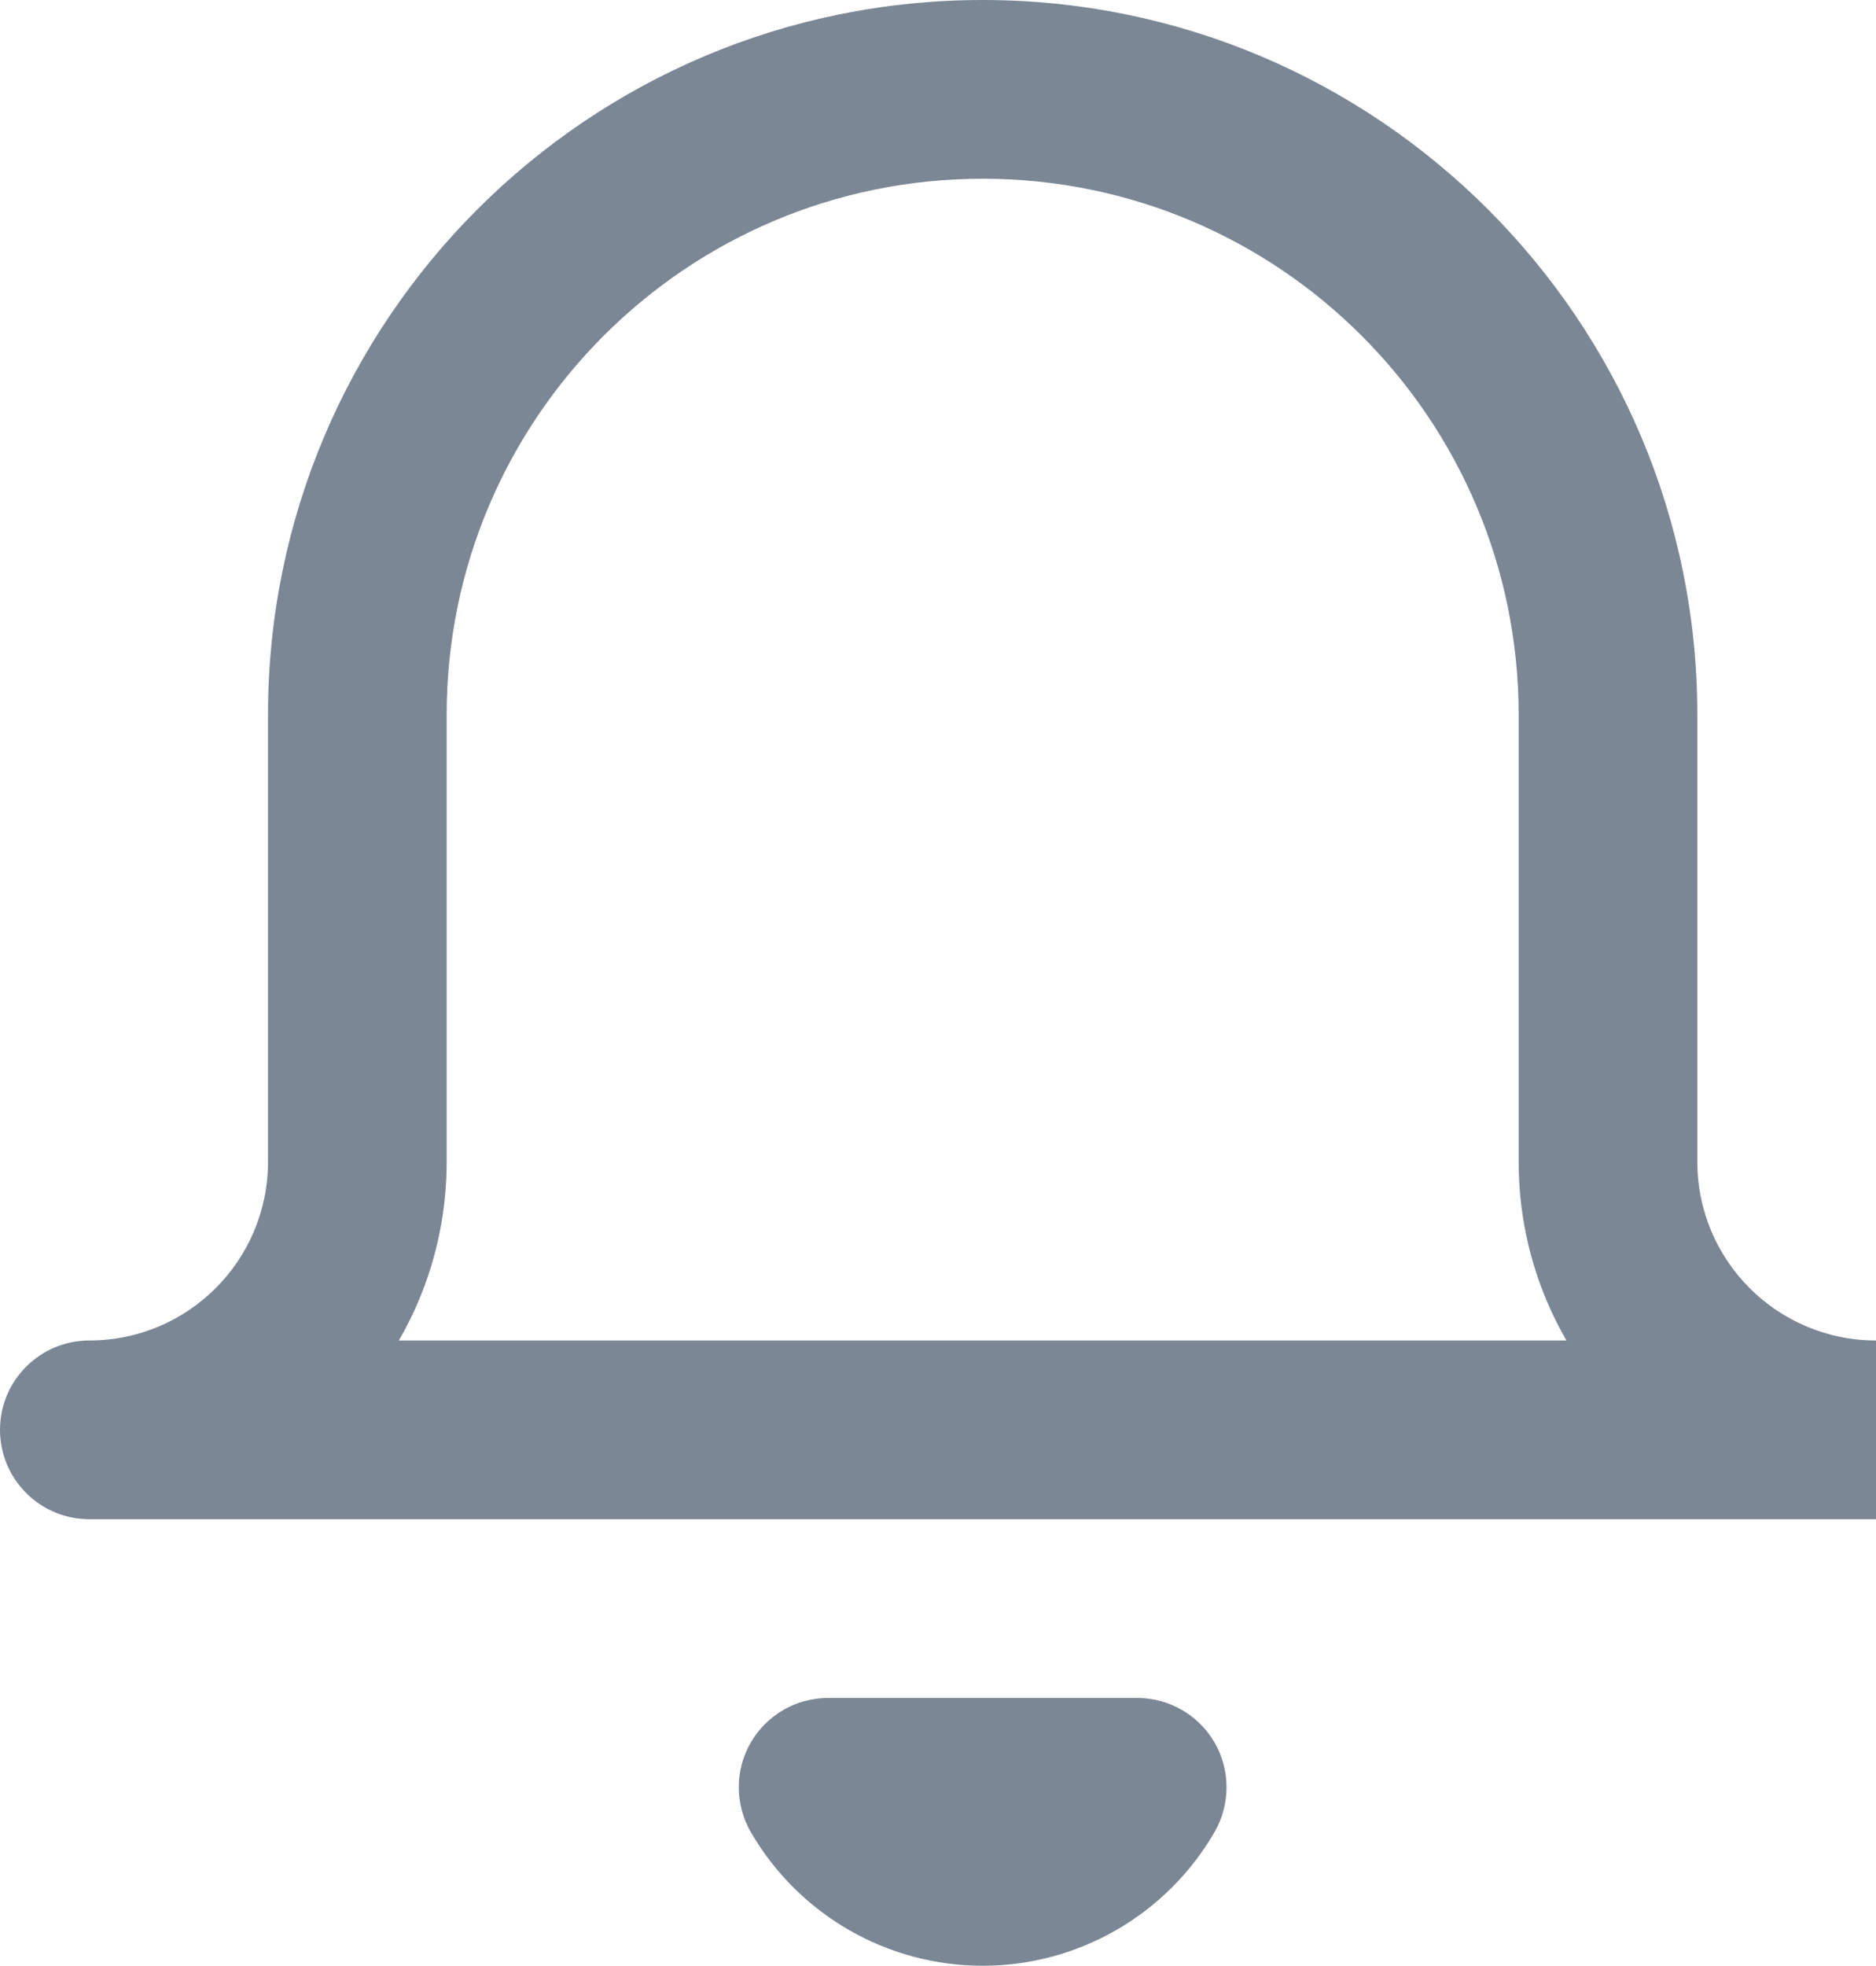 <svg width="21" height="22" viewBox="0 0 21 22" fill="none" xmlns="http://www.w3.org/2000/svg">
<path d="M1 15C0.448 15 0 15.448 0 16C0 16.552 0.448 17 1 17V15ZM4 8H3H4ZM18 8H19H18ZM12.73 20L13.595 20.502C13.774 20.192 13.775 19.811 13.597 19.501C13.418 19.191 13.088 19 12.73 19V20ZM9.27 20V19C8.912 19 8.582 19.191 8.403 19.501C8.225 19.811 8.226 20.192 8.405 20.502L9.27 20ZM21 15H1V17H21V15ZM1 17C3.209 17 5 15.209 5 13H3C3 14.105 2.105 15 1 15V17ZM5 13V8H3V13H5ZM5 8C5 4.686 7.686 2 11 2V0C6.582 0 3 3.582 3 8H5ZM11 2C14.314 2 17 4.686 17 8H19C19 3.582 15.418 0 11 0V2ZM17 8V13H19V8H17ZM17 13C17 15.209 18.791 17 21 17V15C19.895 15 19 14.105 19 13H17ZM11.865 19.498C11.686 19.807 11.357 19.997 11 19.997V21.997C12.07 21.997 13.058 21.427 13.595 20.502L11.865 19.498ZM11 19.997C10.643 19.997 10.314 19.807 10.135 19.498L8.405 20.502C8.942 21.427 9.93 21.997 11 21.997V19.997ZM9.27 21H12.73V19H9.27V21Z" fill="#7B8794"/>
</svg>
